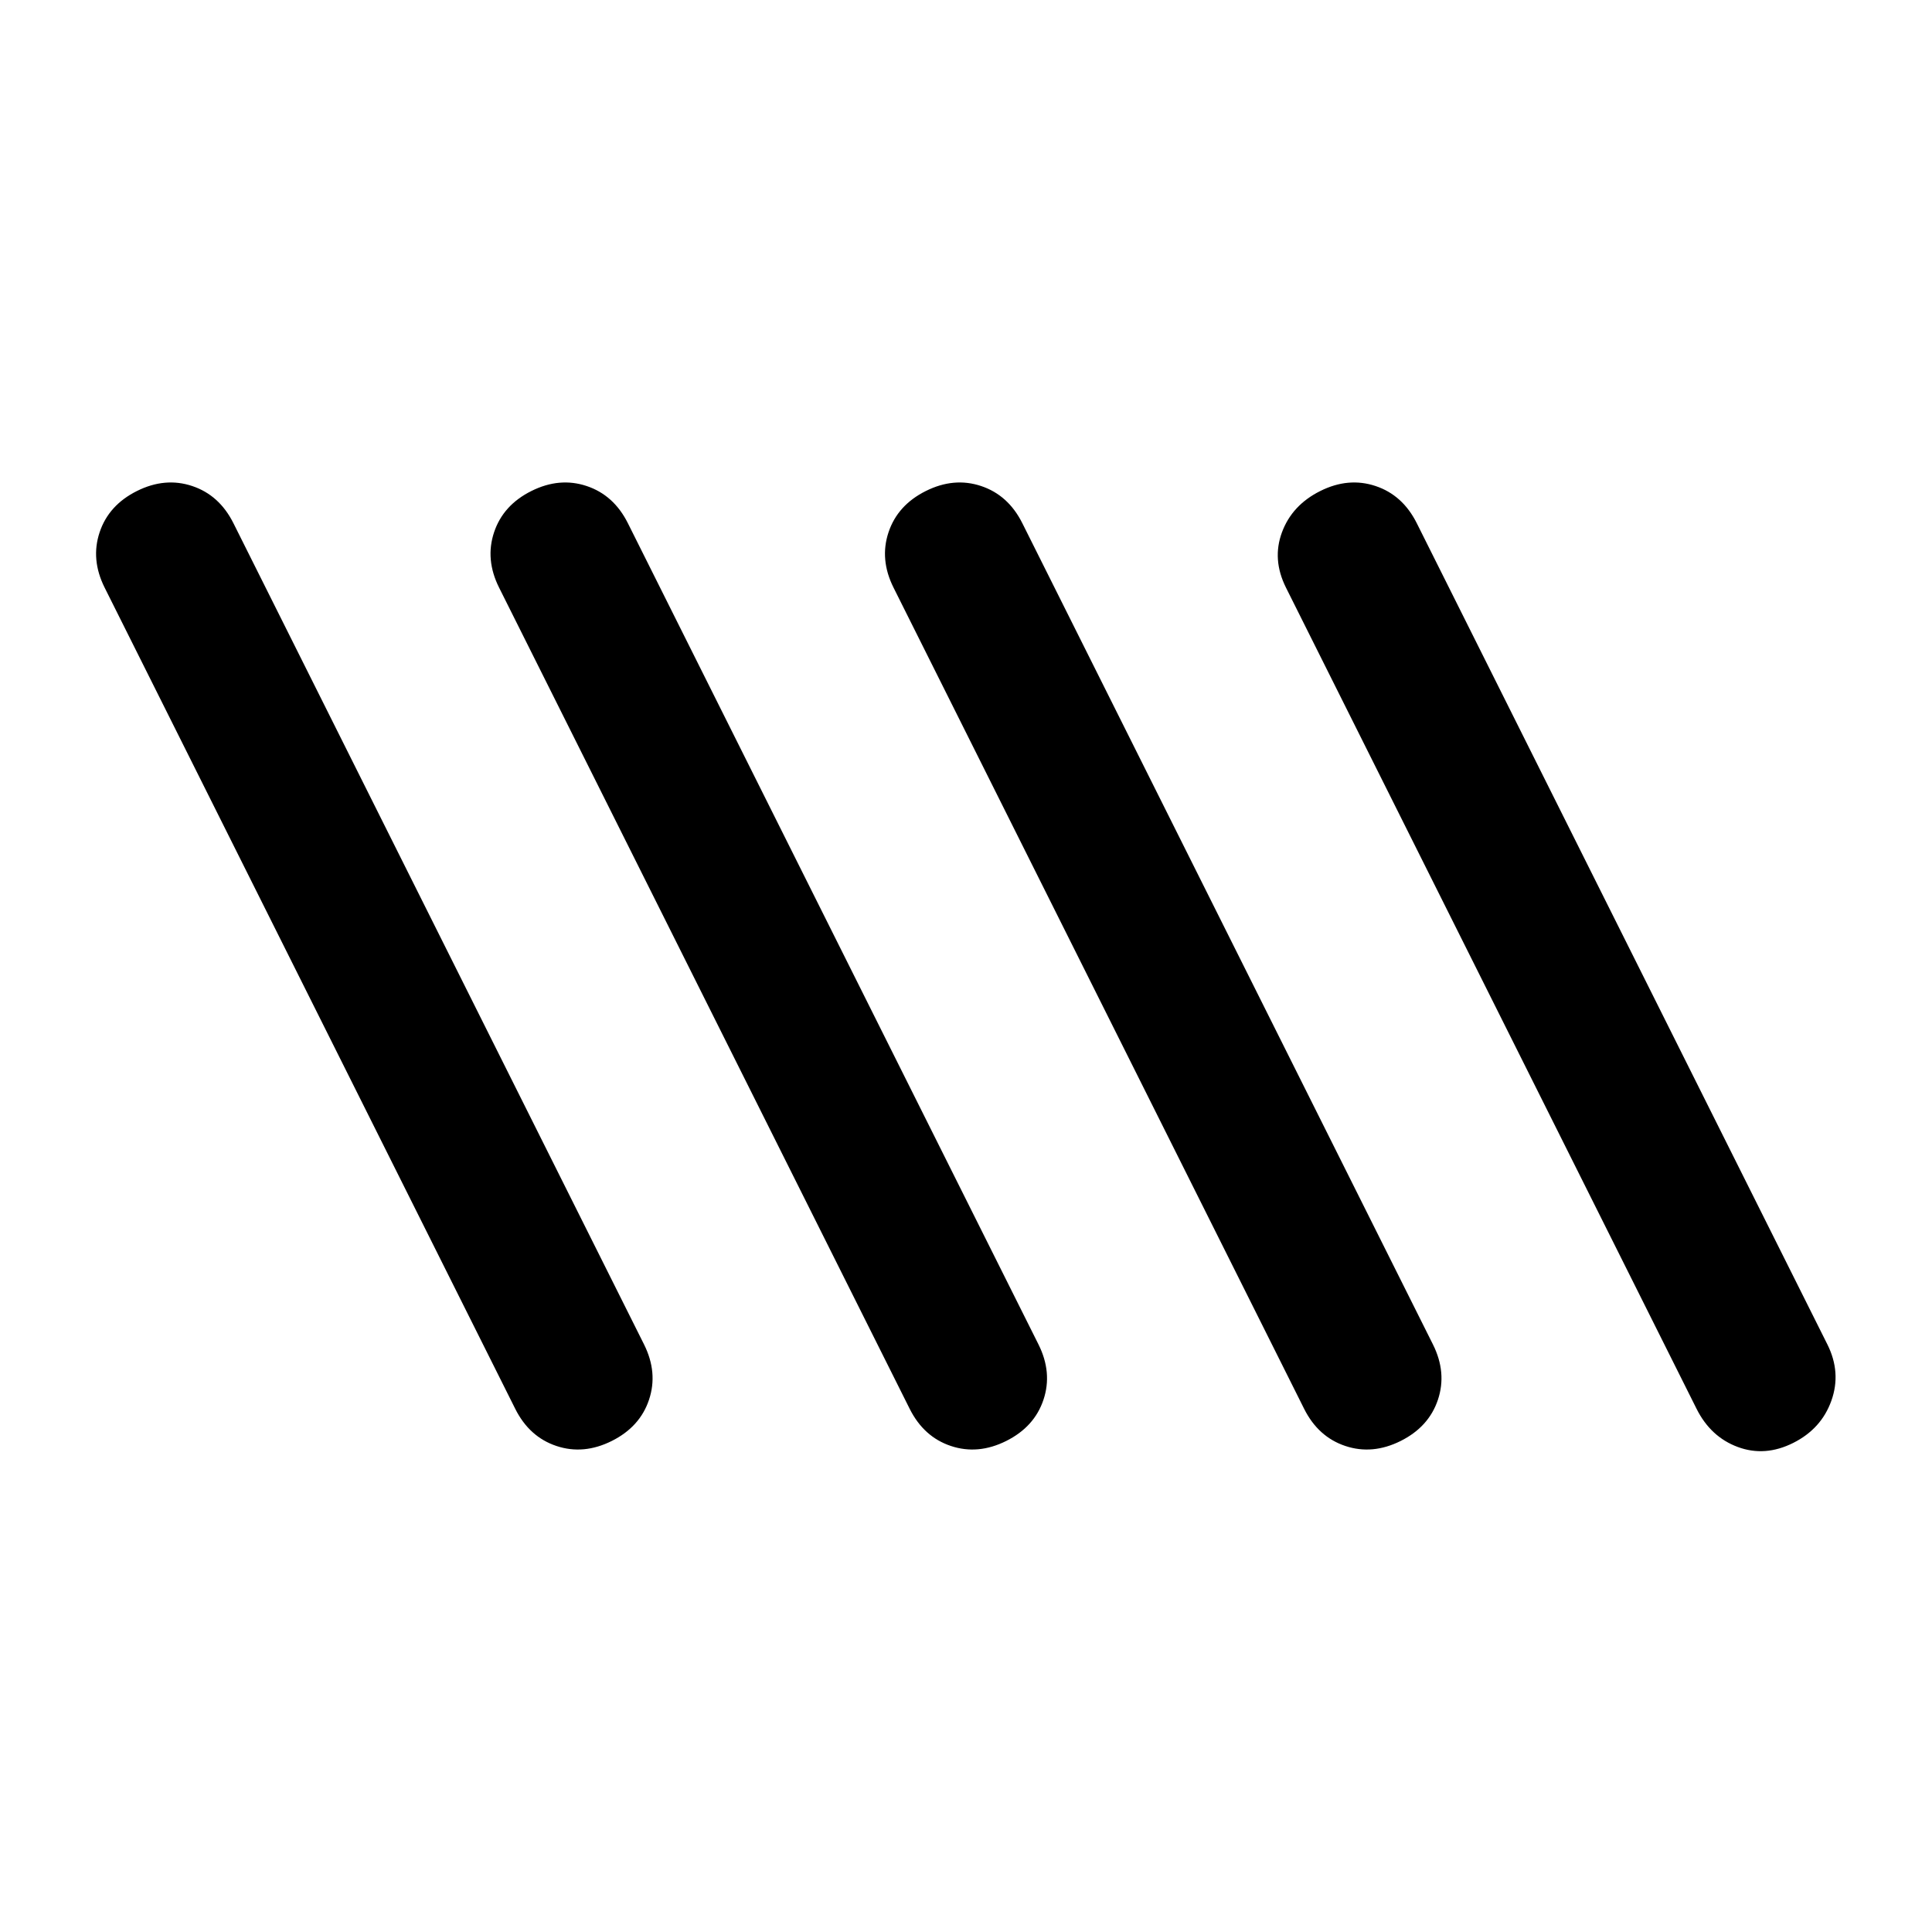 <svg xmlns="http://www.w3.org/2000/svg" height="20" viewBox="0 96 960 960" width="20"><path d="M891 813q-14 7-27.5 2T843 796L639 388q-7-14-2-27.5t19-20.5q14-7 27.5-2.5T704 356l204 408q7 14 2 28t-19 21Zm-587-1q-14 7-27.5 2.5T256 796L52 388q-7-14-2.5-27.5T68 340q14-7 27.5-2.5T116 356l204 408q7 14 2.5 27.5T304 812Zm196 0q-14 7-27.5 2.5T452 796L248 388q-7-14-2.5-27.5T264 340q14-7 27.5-2.5T312 356l204 408q7 14 2.5 27.5T500 812Zm196 0q-14 7-27.5 2.5T648 796L444 388q-7-14-2.5-27.5T460 340q14-7 27.5-2.5T508 356l204 408q7 14 2.5 27.5T696 812Z"/></svg>